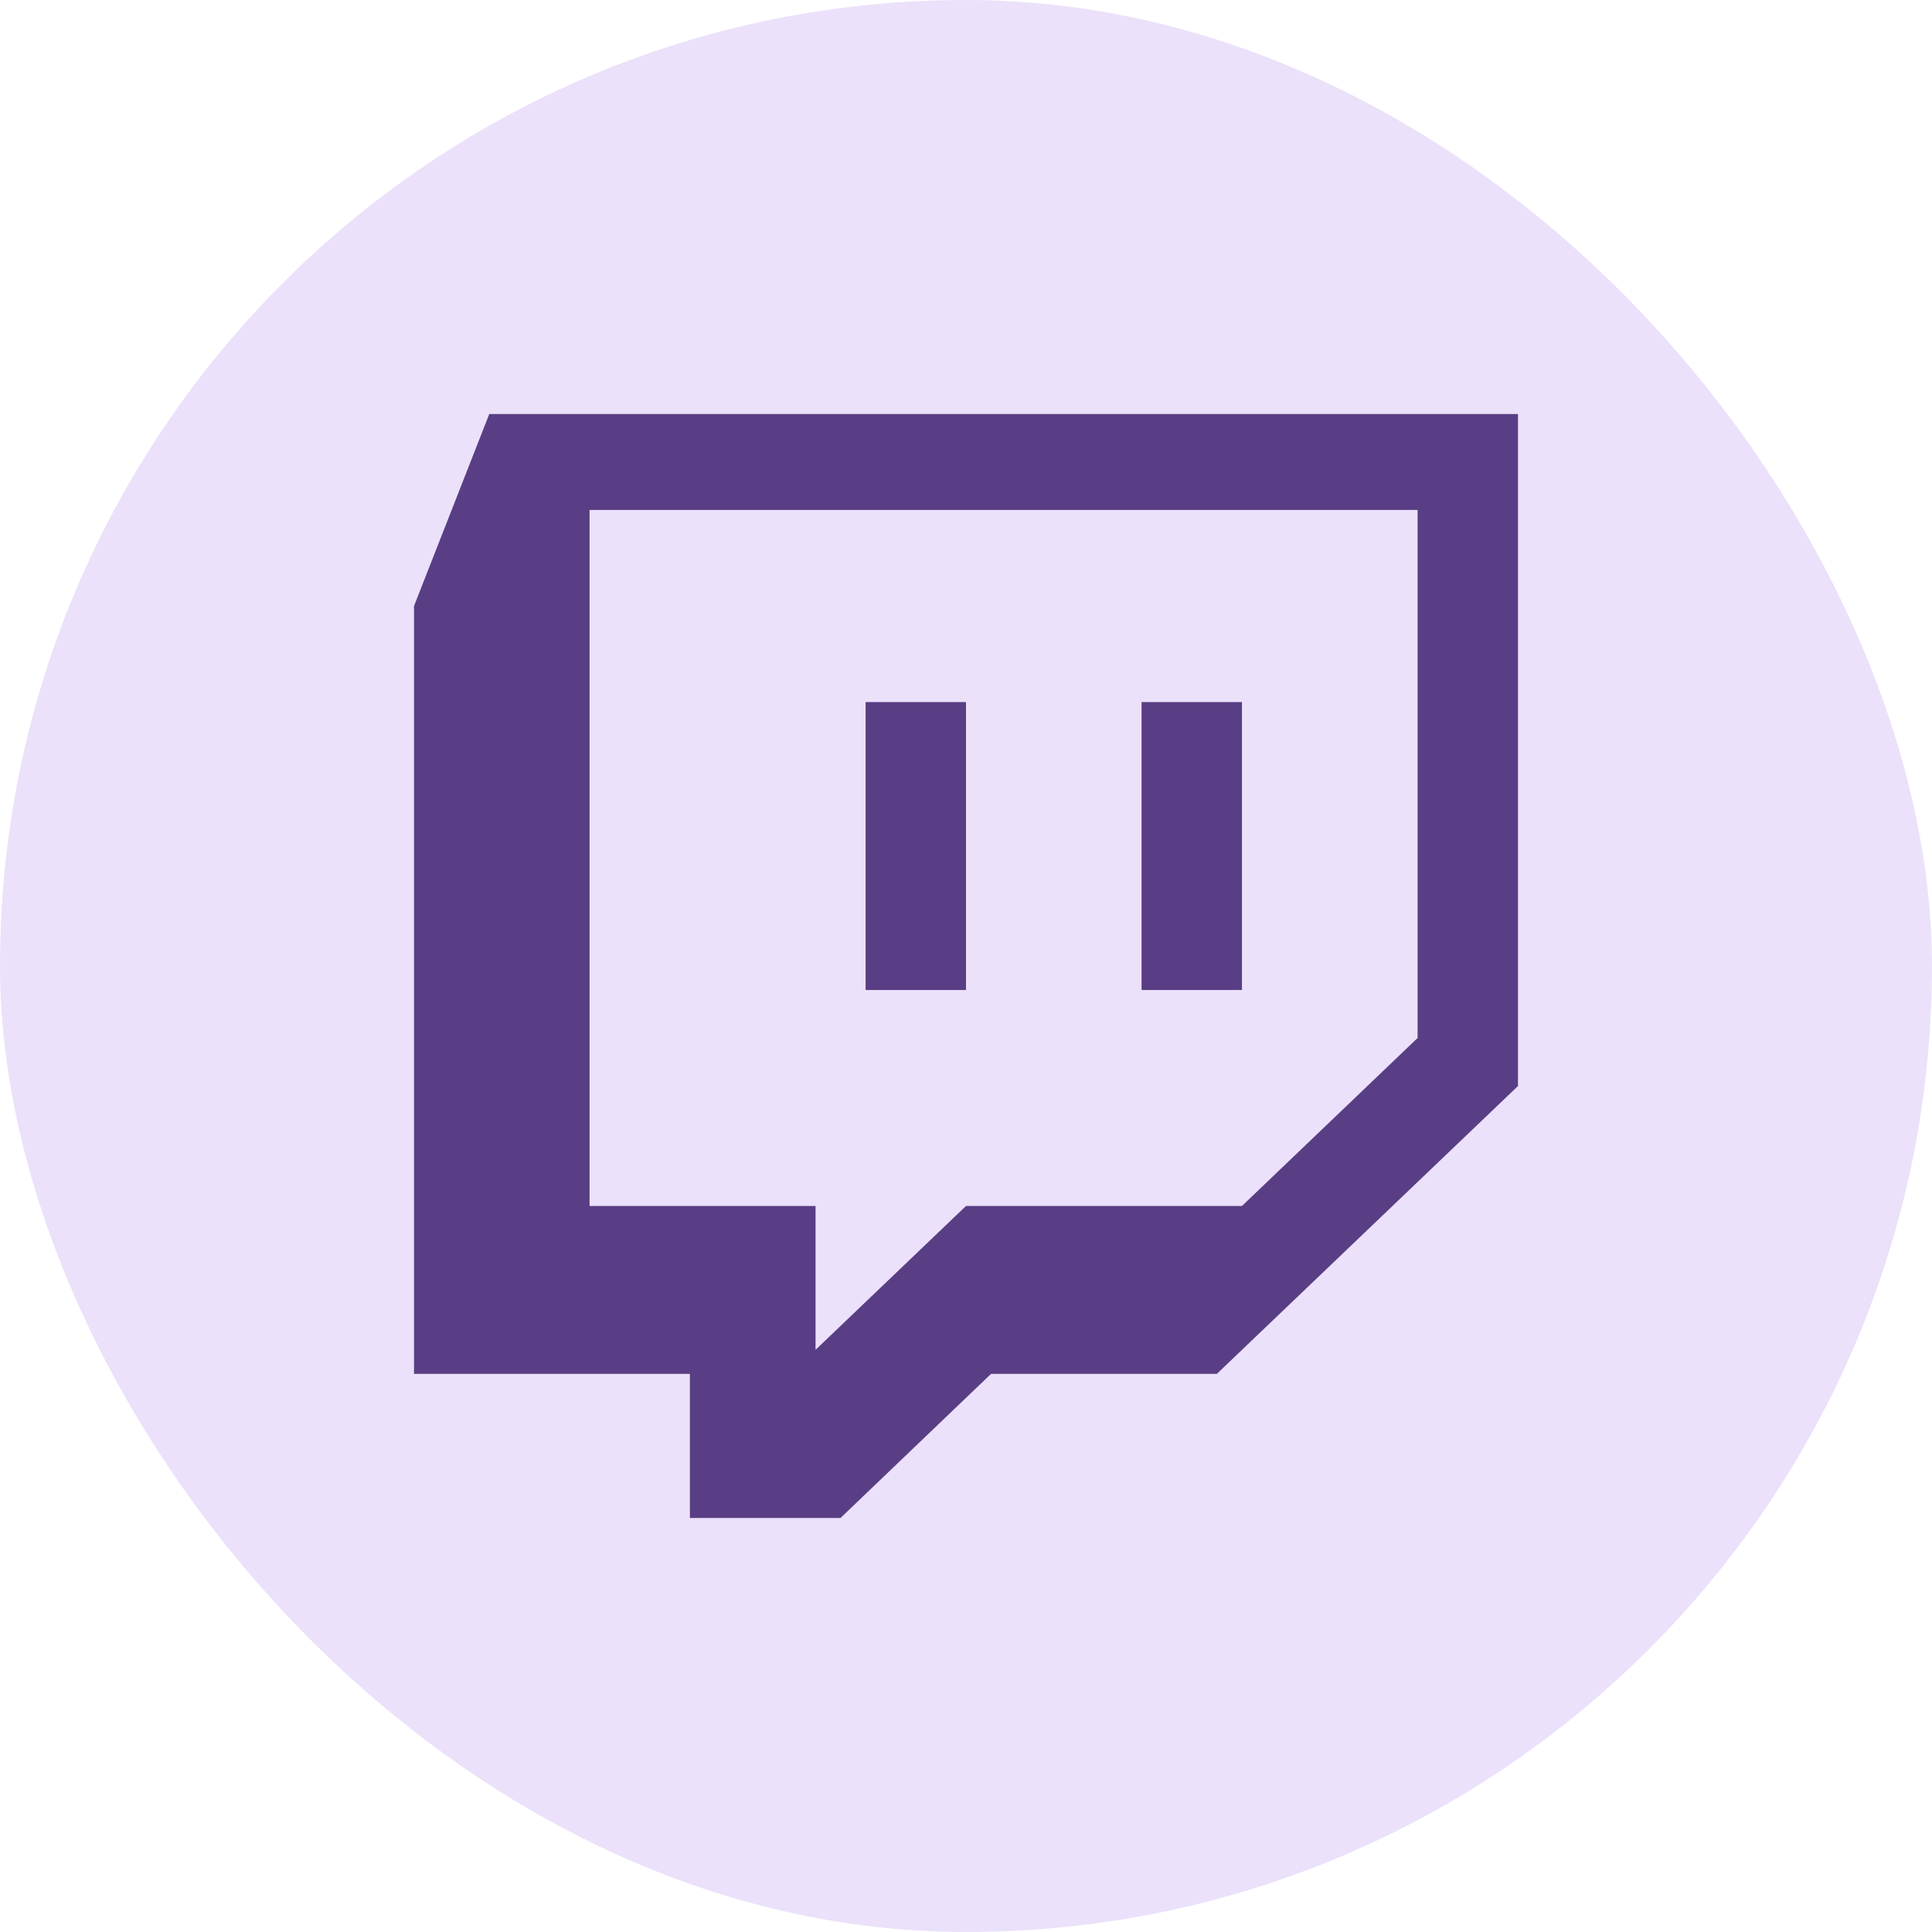<svg width="24" height="24" viewBox="0 0 24 24" fill="none" xmlns="http://www.w3.org/2000/svg">
<rect width="24" height="24" rx="12" fill="#EBE1FA"/>
<path d="M6.078 5.143L5.143 7.528V17.067H8.57V18.857H10.441L12.311 17.067H15.116L18.857 13.491V5.143H6.078ZM7.324 6.335H17.61V12.894L15.428 14.981H12L10.131 16.768V14.981H7.324V6.335ZM10.753 12.298H12V8.721H10.753V12.298ZM14.181 12.298H15.428V8.721H14.181V12.298Z" fill="#5A3E85"/>
</svg>
